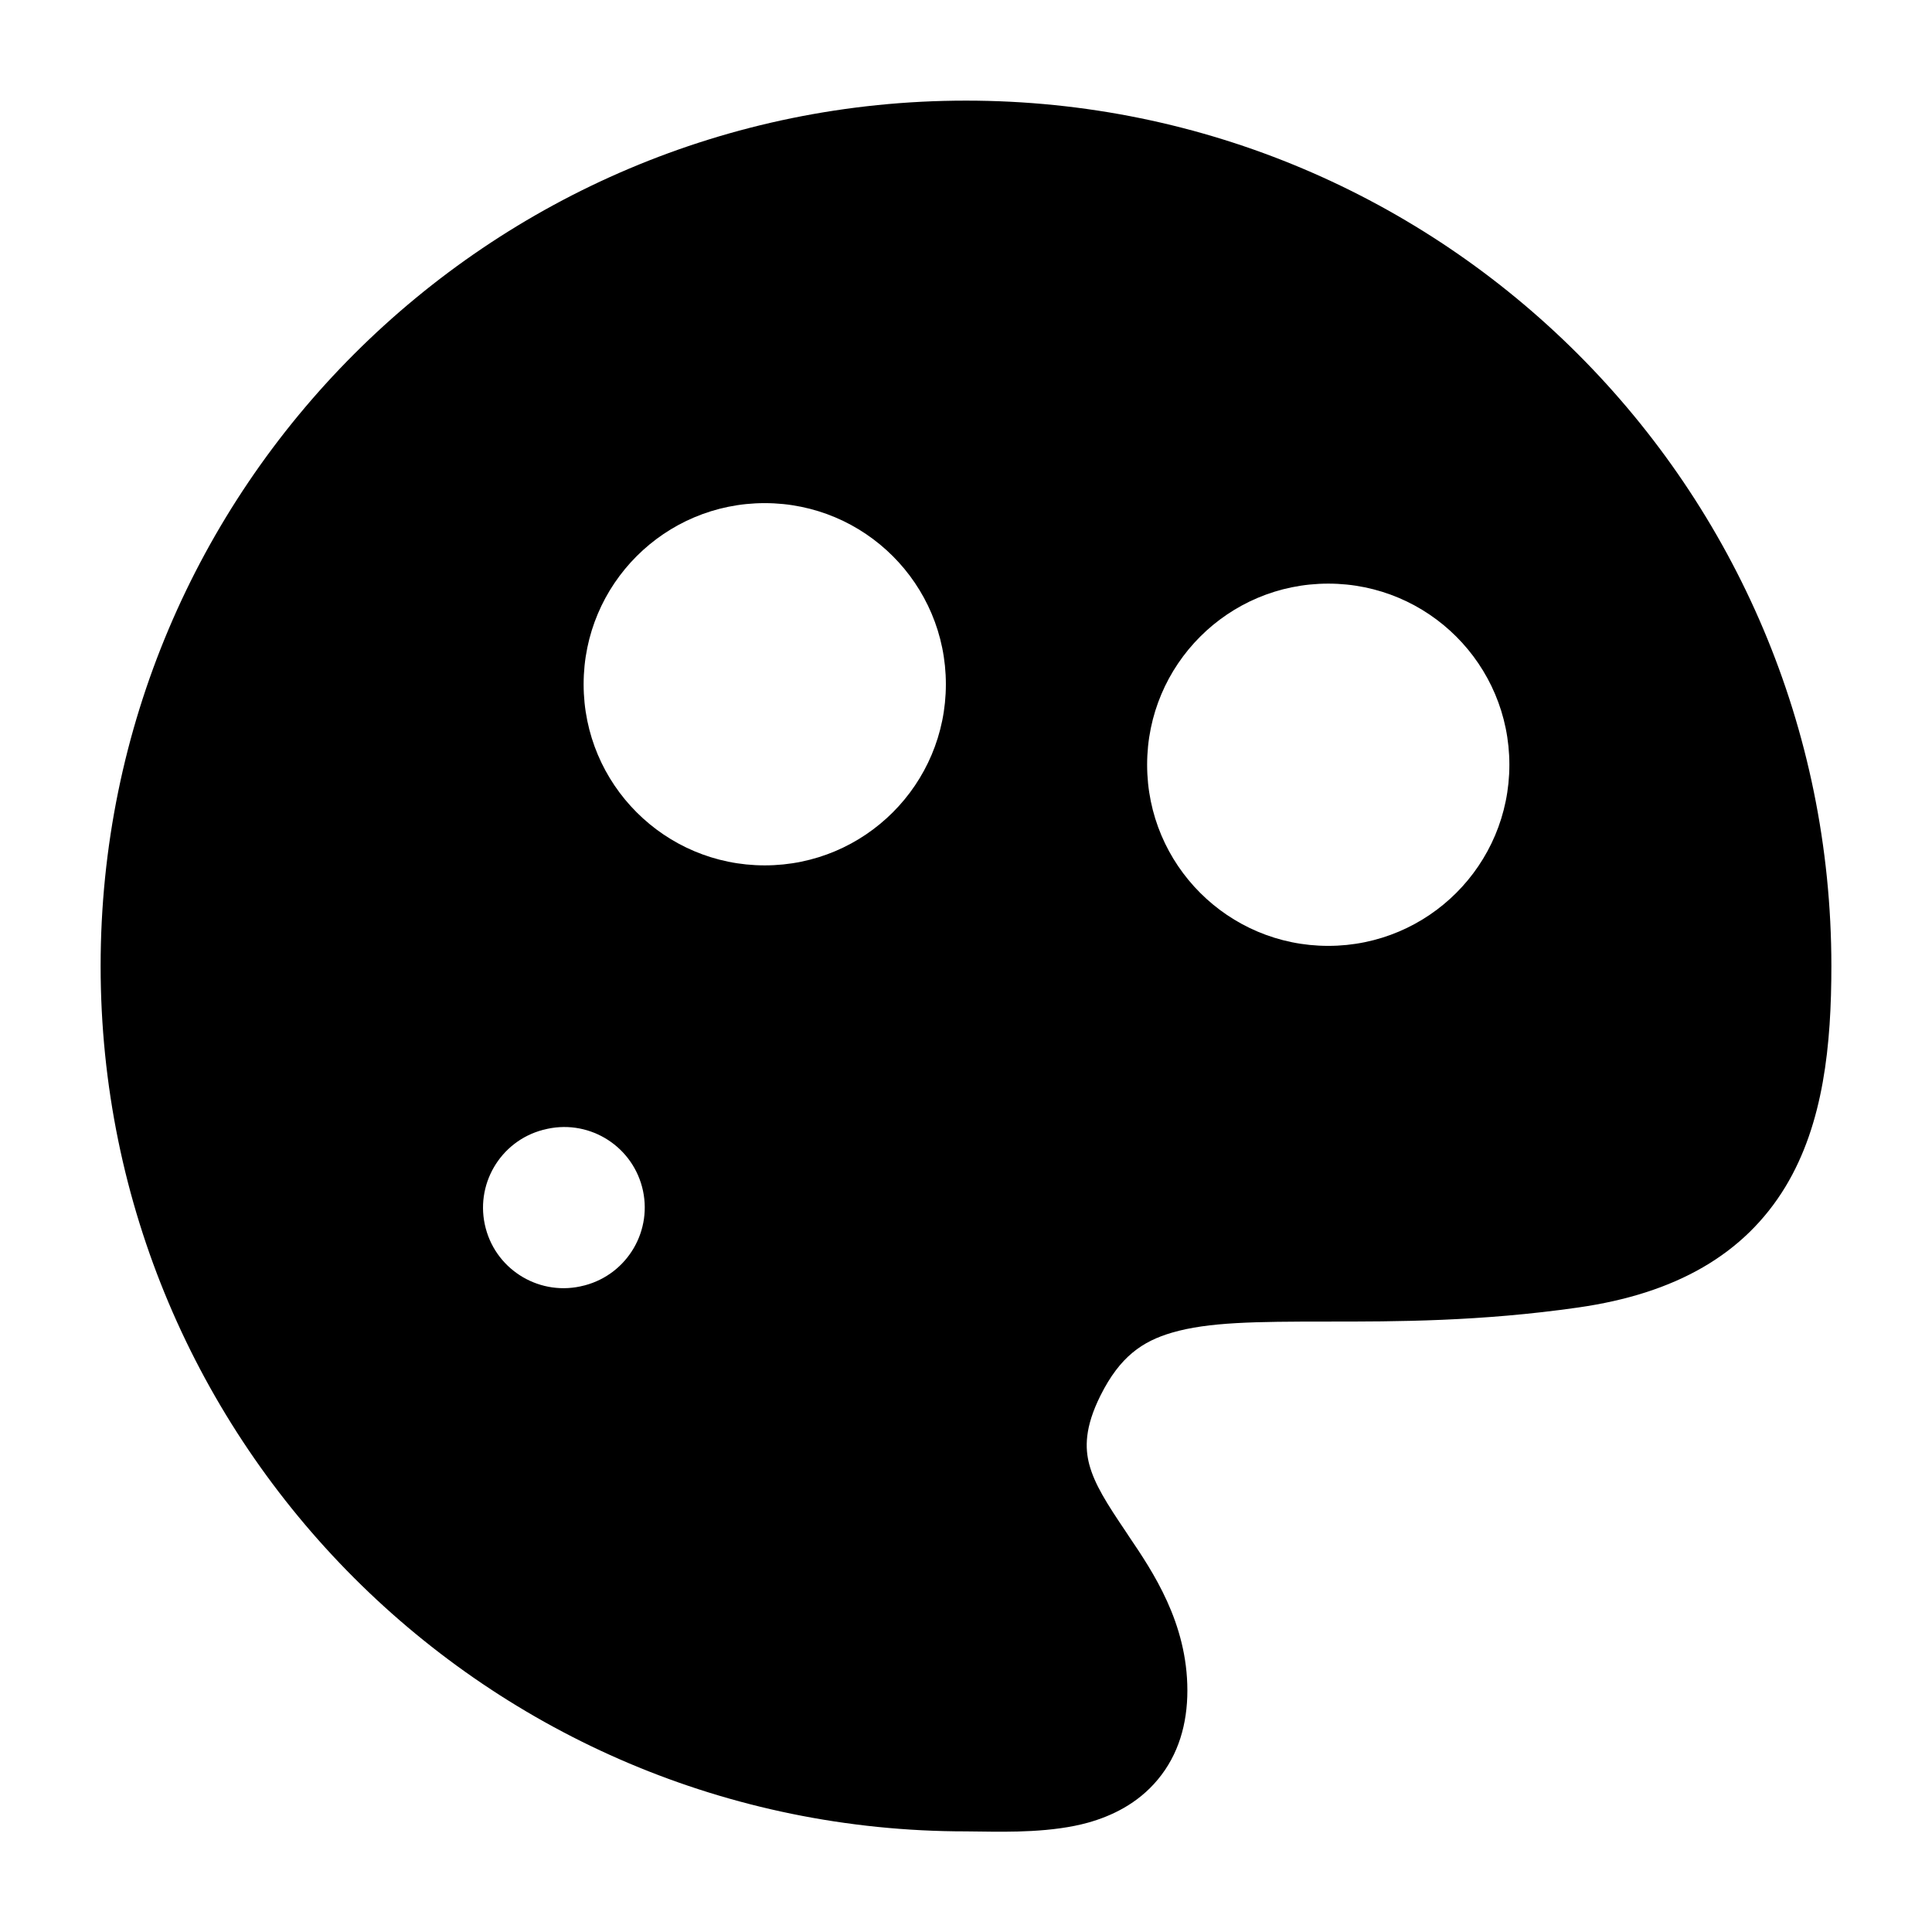 <svg width="24" height="24" viewBox="0 0 24 24" xmlns="http://www.w3.org/2000/svg">
    <path fill-rule="evenodd" clip-rule="evenodd" d="M12 1.25C6.063 1.25 1.25 6.063 1.25 12C1.25 17.937 6.063 22.75 12 22.75C12.052 22.75 12.11 22.751 12.175 22.752L12.175 22.752C12.535 22.757 13.074 22.765 13.518 22.641C13.806 22.56 14.132 22.408 14.382 22.107C14.64 21.798 14.75 21.414 14.75 21C14.75 20.159 14.319 19.521 14.023 19.084L13.991 19.035C13.747 18.674 13.597 18.438 13.531 18.191C13.479 17.991 13.471 17.735 13.671 17.335C13.911 16.855 14.189 16.662 14.561 16.554C15.01 16.423 15.593 16.417 16.482 16.417H16.493C17.343 16.417 18.387 16.417 19.606 16.242C20.811 16.07 21.669 15.585 22.18 14.741C22.655 13.955 22.75 12.975 22.75 12C22.75 6.063 17.937 1.25 12 1.25ZM7.265 15.967C7.799 15.825 8.117 15.278 7.976 14.744C7.834 14.21 7.287 13.892 6.753 14.034L6.744 14.036C6.21 14.177 5.892 14.725 6.034 15.259C6.175 15.792 6.723 16.11 7.256 15.969L7.265 15.967ZM7.25 8.5C7.25 7.257 8.257 6.25 9.5 6.25C10.743 6.25 11.75 7.257 11.75 8.5C11.75 9.743 10.743 10.75 9.5 10.75C8.257 10.75 7.25 9.743 7.25 8.5ZM16.5 7.25C15.257 7.25 14.25 8.257 14.25 9.5C14.25 10.743 15.257 11.75 16.5 11.75C17.743 11.75 18.75 10.743 18.75 9.5C18.75 8.257 17.743 7.25 16.5 7.25Z"/>
</svg>
